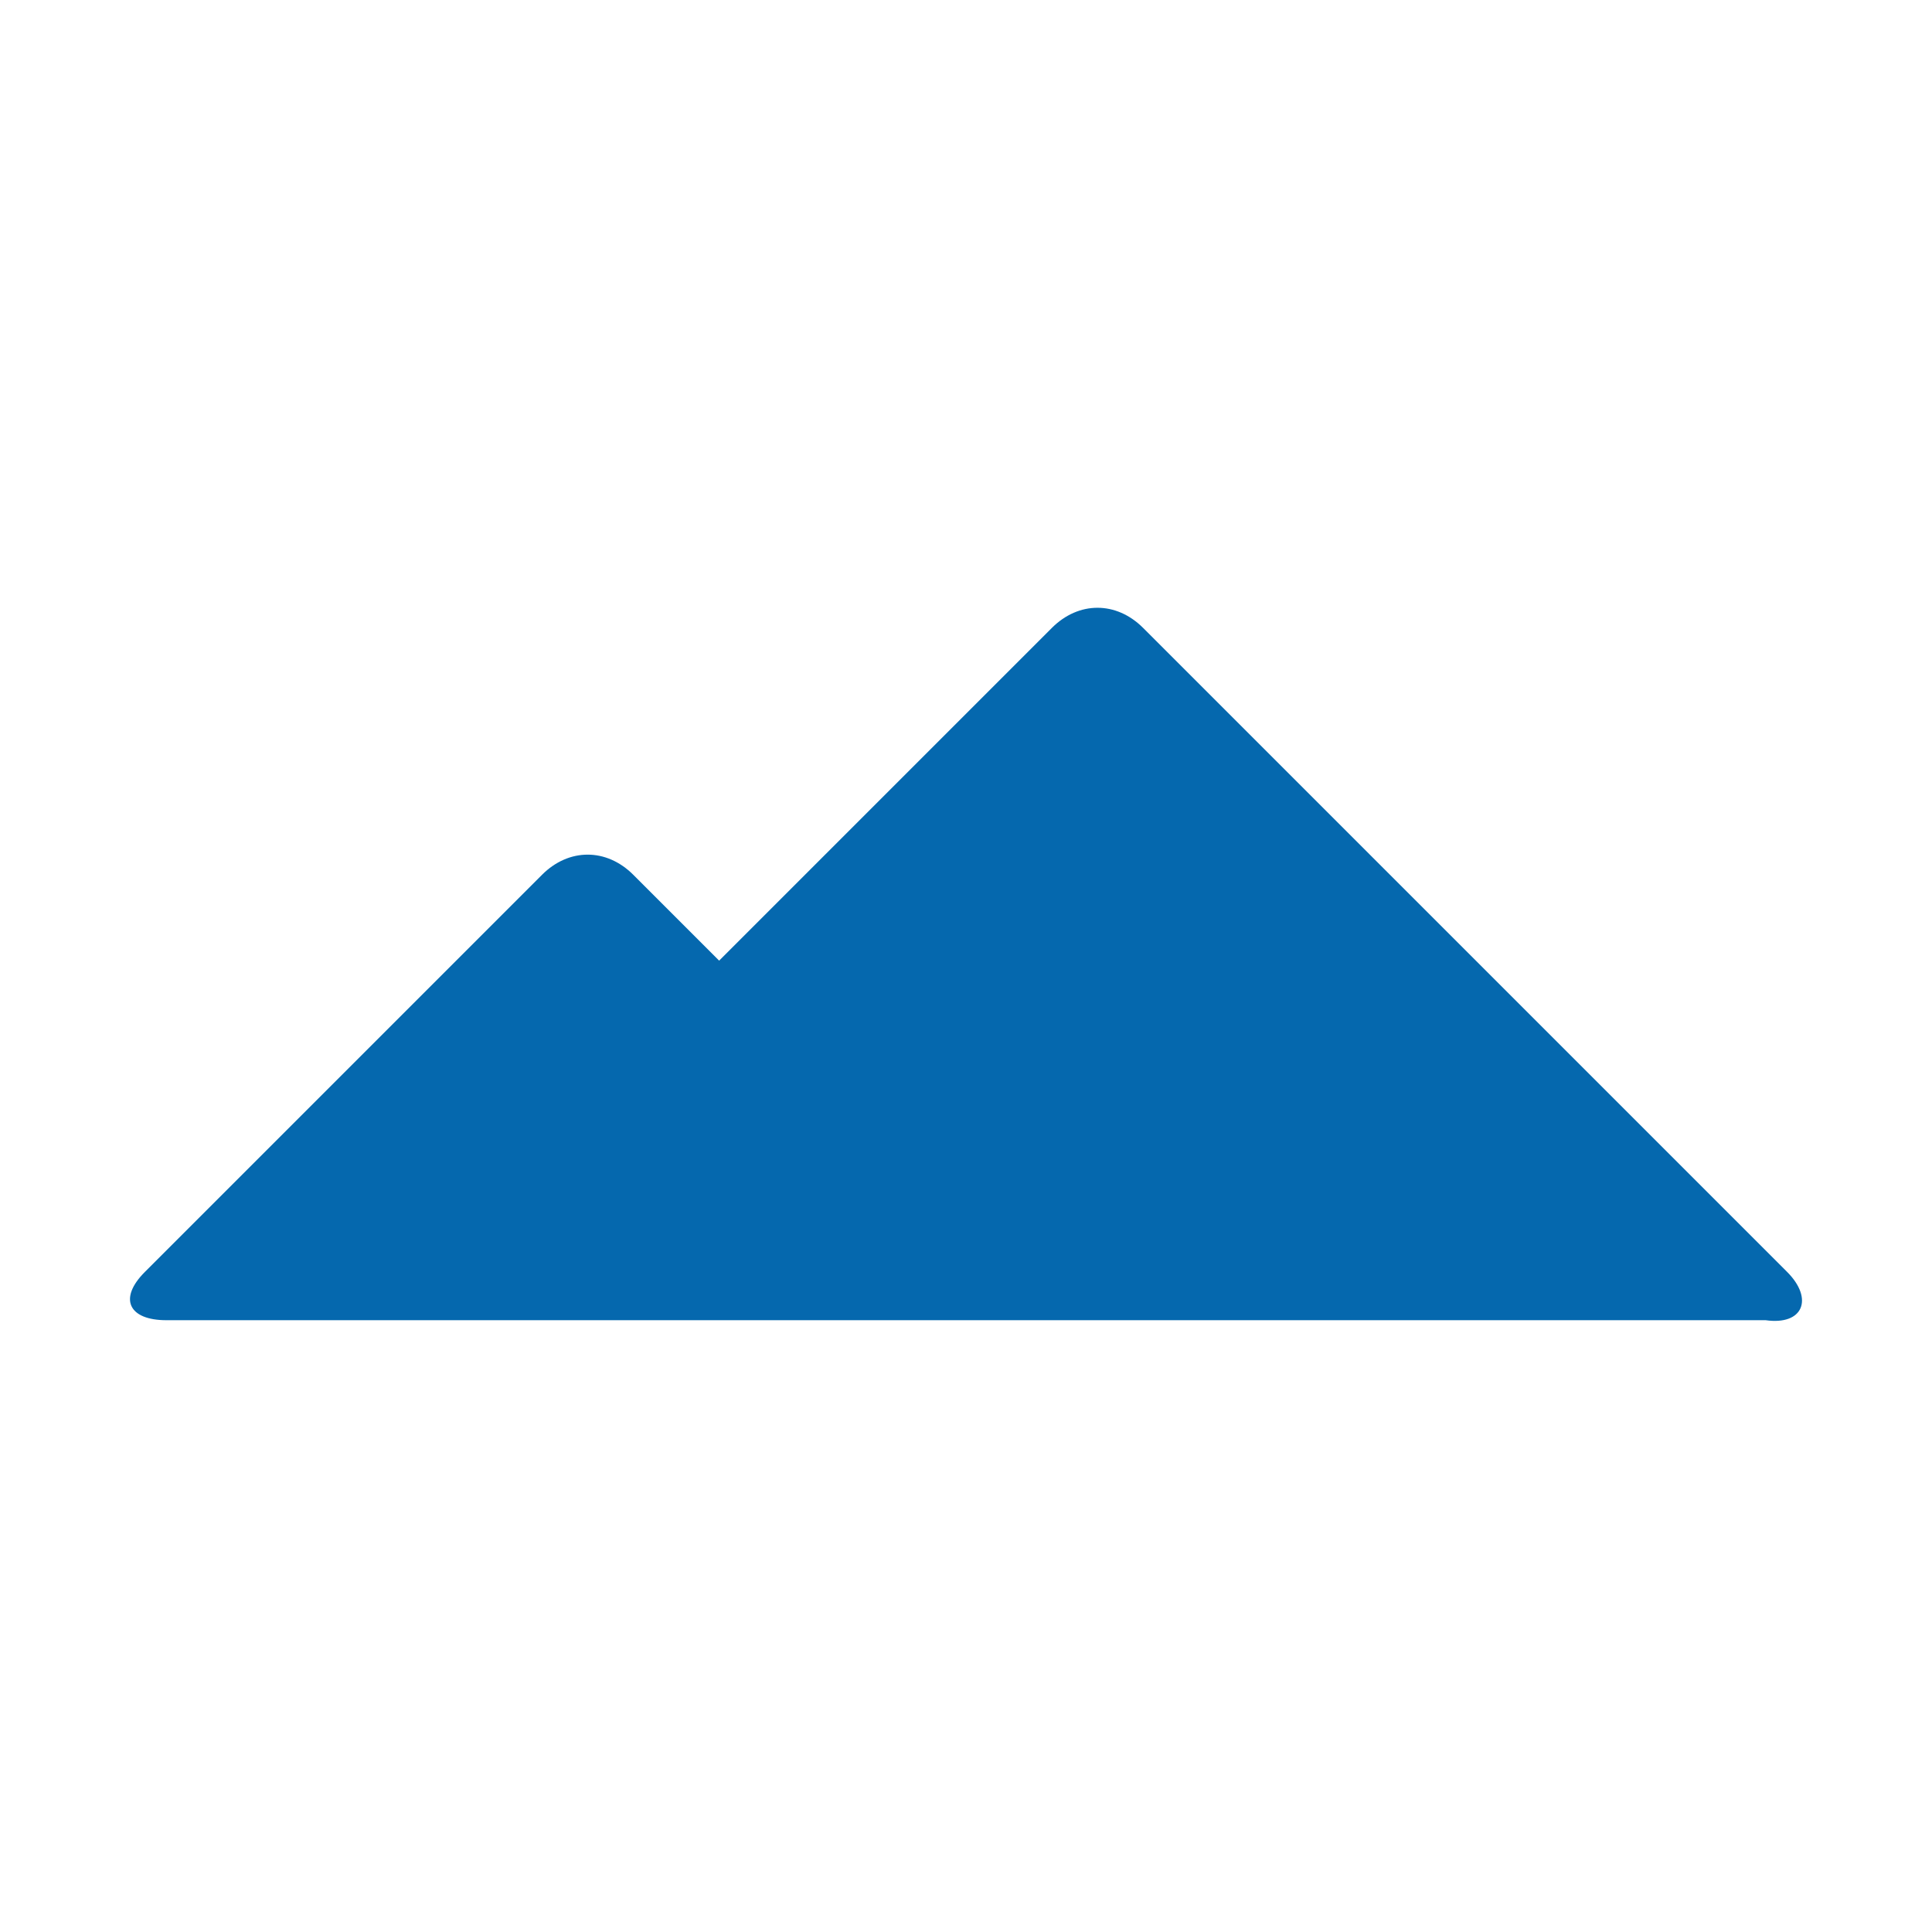 <svg xmlns="http://www.w3.org/2000/svg" viewBox="0 0 36 36"><path fill="none" d="M0 0h36v36H0z"/><path fill="#0568ae" d="M33.3 23.7l-12-12c-.5-.5-1.2-.5-1.7 0l-6.2 6.2-1.6-1.6c-.5-.5-1.2-.5-1.7 0l-7.4 7.4c-.5.5-.3.9.4.9h29.8c.7.1.9-.4.4-.9z"/></svg>